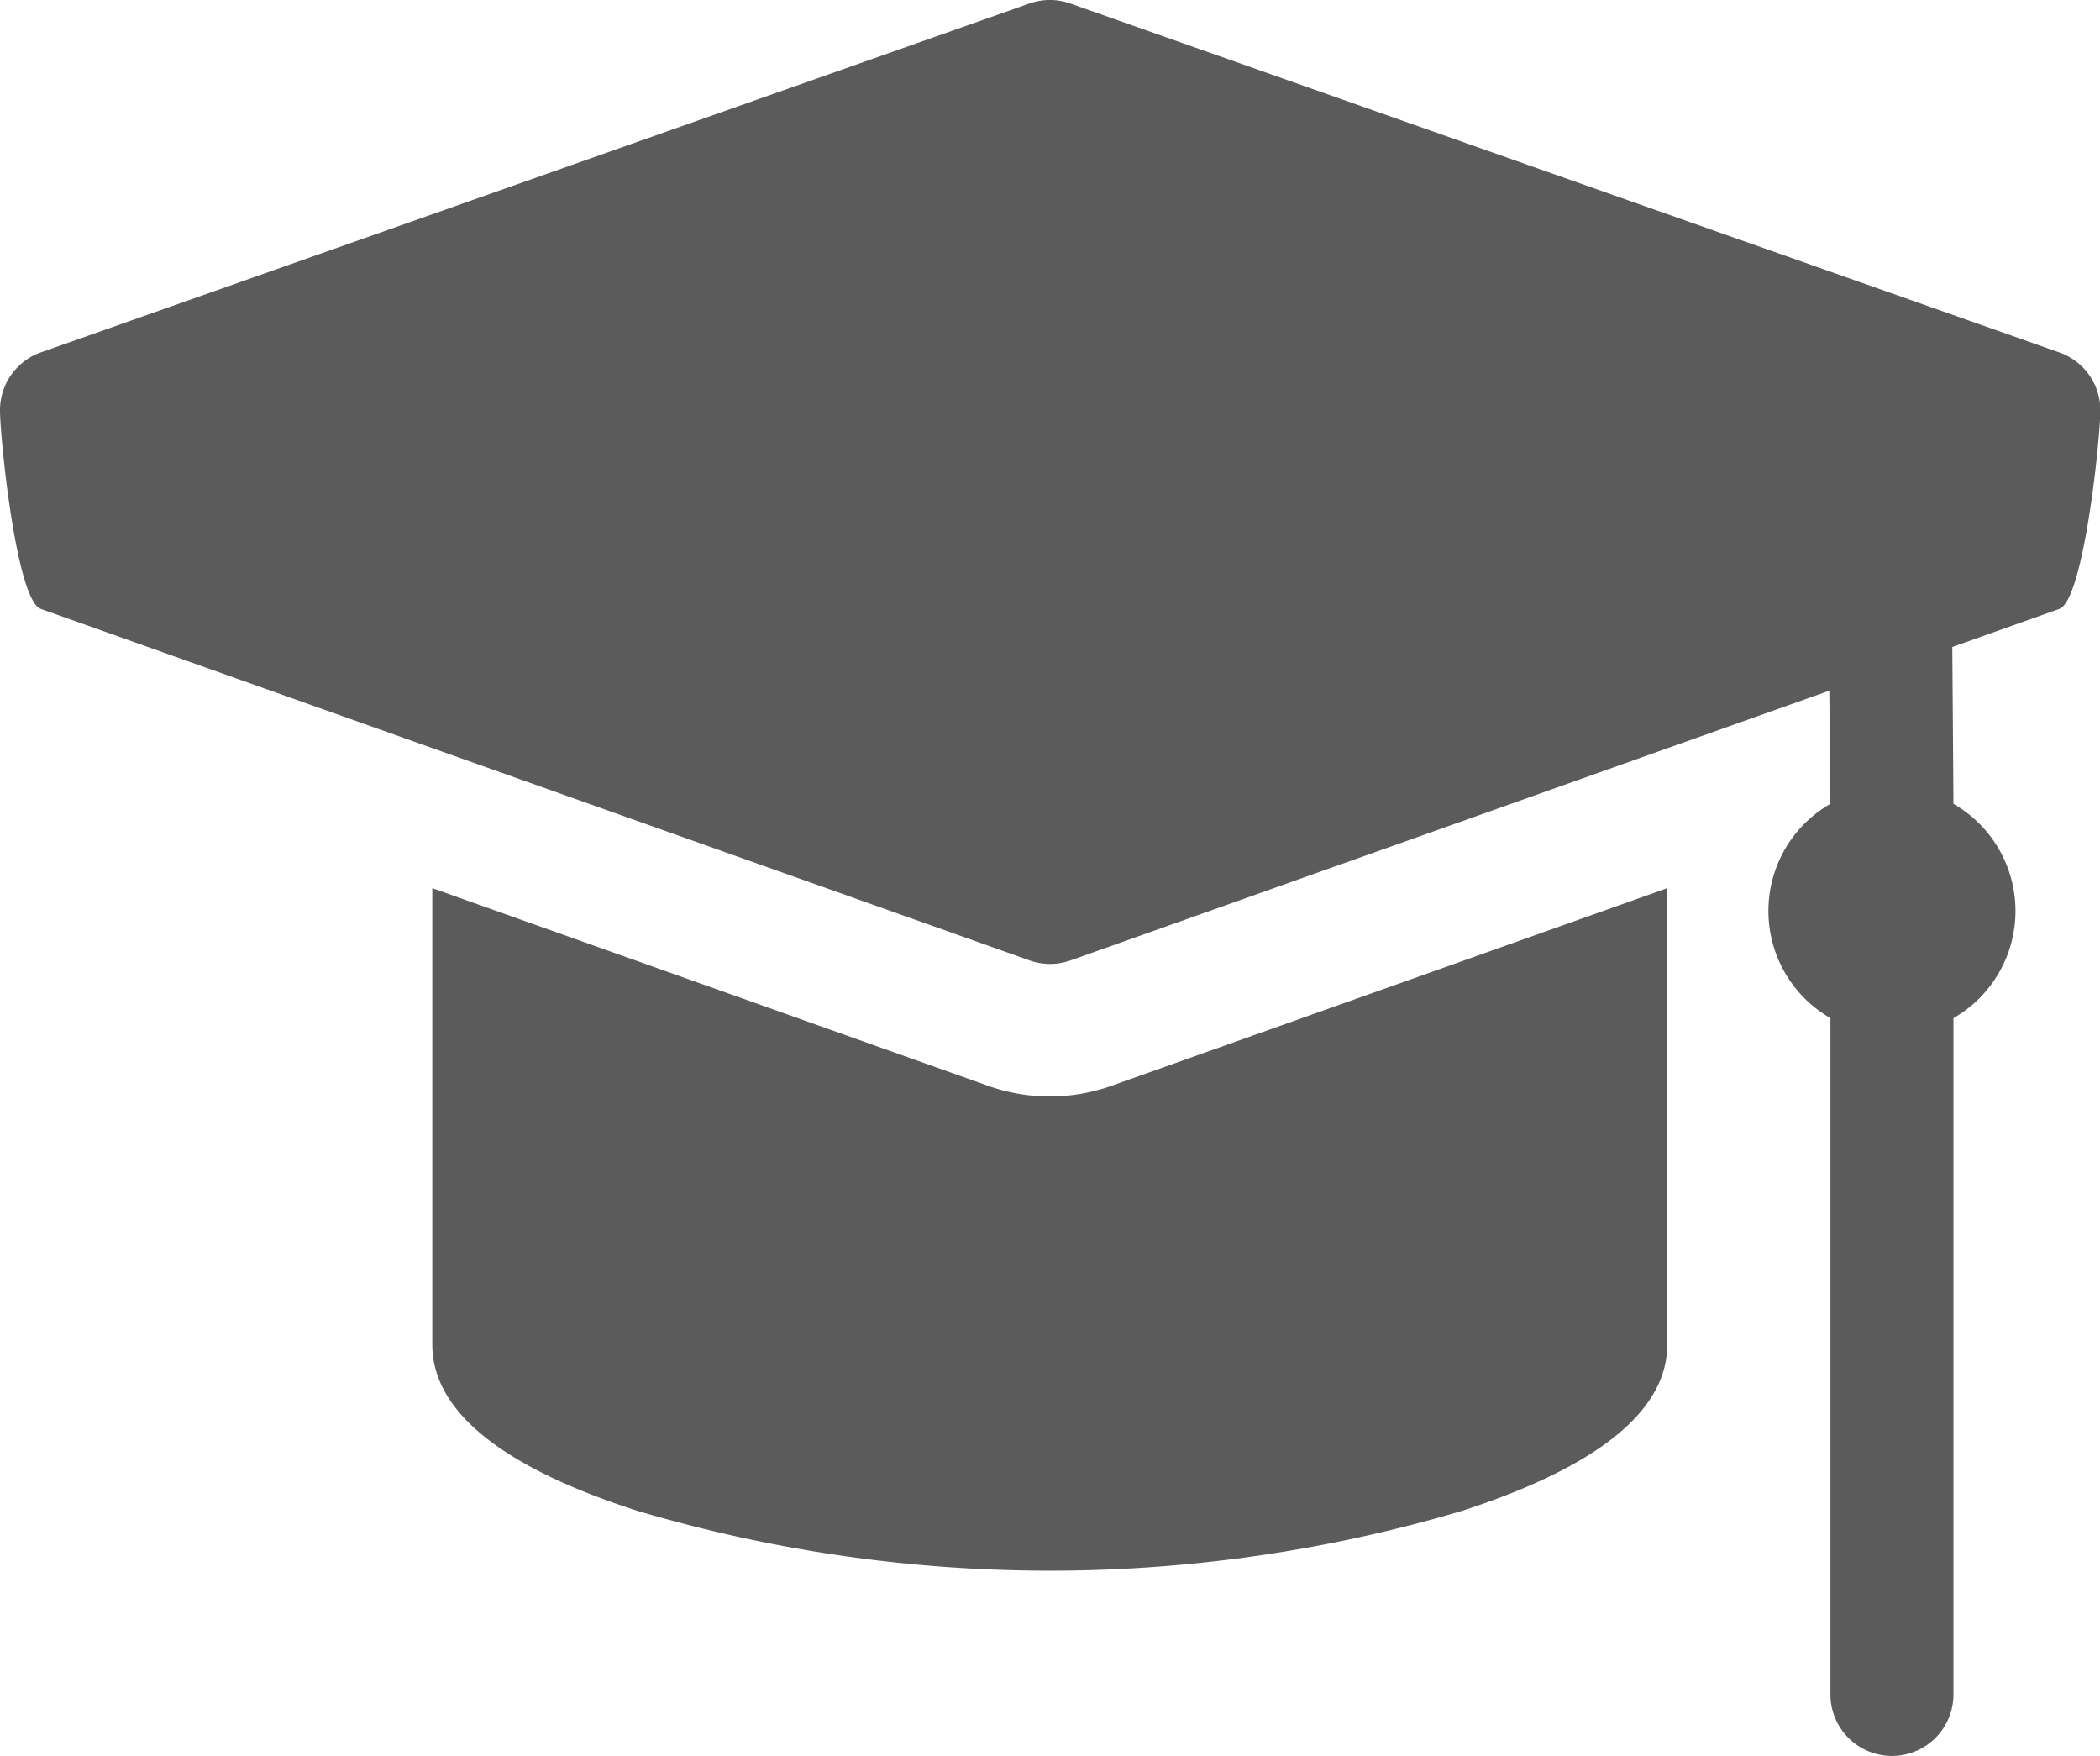 <svg xmlns="http://www.w3.org/2000/svg" width="24.002" height="20.065" viewBox="0 0 24.002 20.065">
  <g id="Group_5340" data-name="Group 5340" transform="translate(-31.357 -288.715)">
    <path id="Path_199" data-name="Path 199" d="M23.533,46.494l-11.3-3.986a.7.7,0,0,0-.468,0L.469,46.494A.7.7,0,0,0,0,47.157c0,.3.185,2.169.466,2.269l11.3,4.016a.7.7,0,0,0,.471,0l11.3-4.016c.281-.1.47-1.971.469-2.269A.7.7,0,0,0,23.533,46.494Z" transform="translate(31.357 246.247)" fill="#5b5b5b"/>
    <path id="Path_200" data-name="Path 200" d="M432.979,199.64l-.014-1.906-1.406.5.014,1.406a1.412,1.412,0,0,0,0,2.449v7.728a.7.7,0,1,0,1.406,0v-7.728a1.412,1.412,0,0,0,0-2.449Z" transform="translate(-379.295 98.26)" fill="#5b5b5b"/>
    <path id="Path_201" data-name="Path 201" d="M112.5,224.792a2.1,2.1,0,0,1-.707-.122l-6.351-2.258v5.216c0,.757.79,1.4,2.347,1.9a16.577,16.577,0,0,0,9.421,0c1.558-.506,2.347-1.146,2.347-1.9v-5.216l-6.351,2.258A2.1,2.1,0,0,1,112.5,224.792Z" transform="translate(-69.144 76.452)" fill="#5b5b5b"/>
  </g>
</svg>
